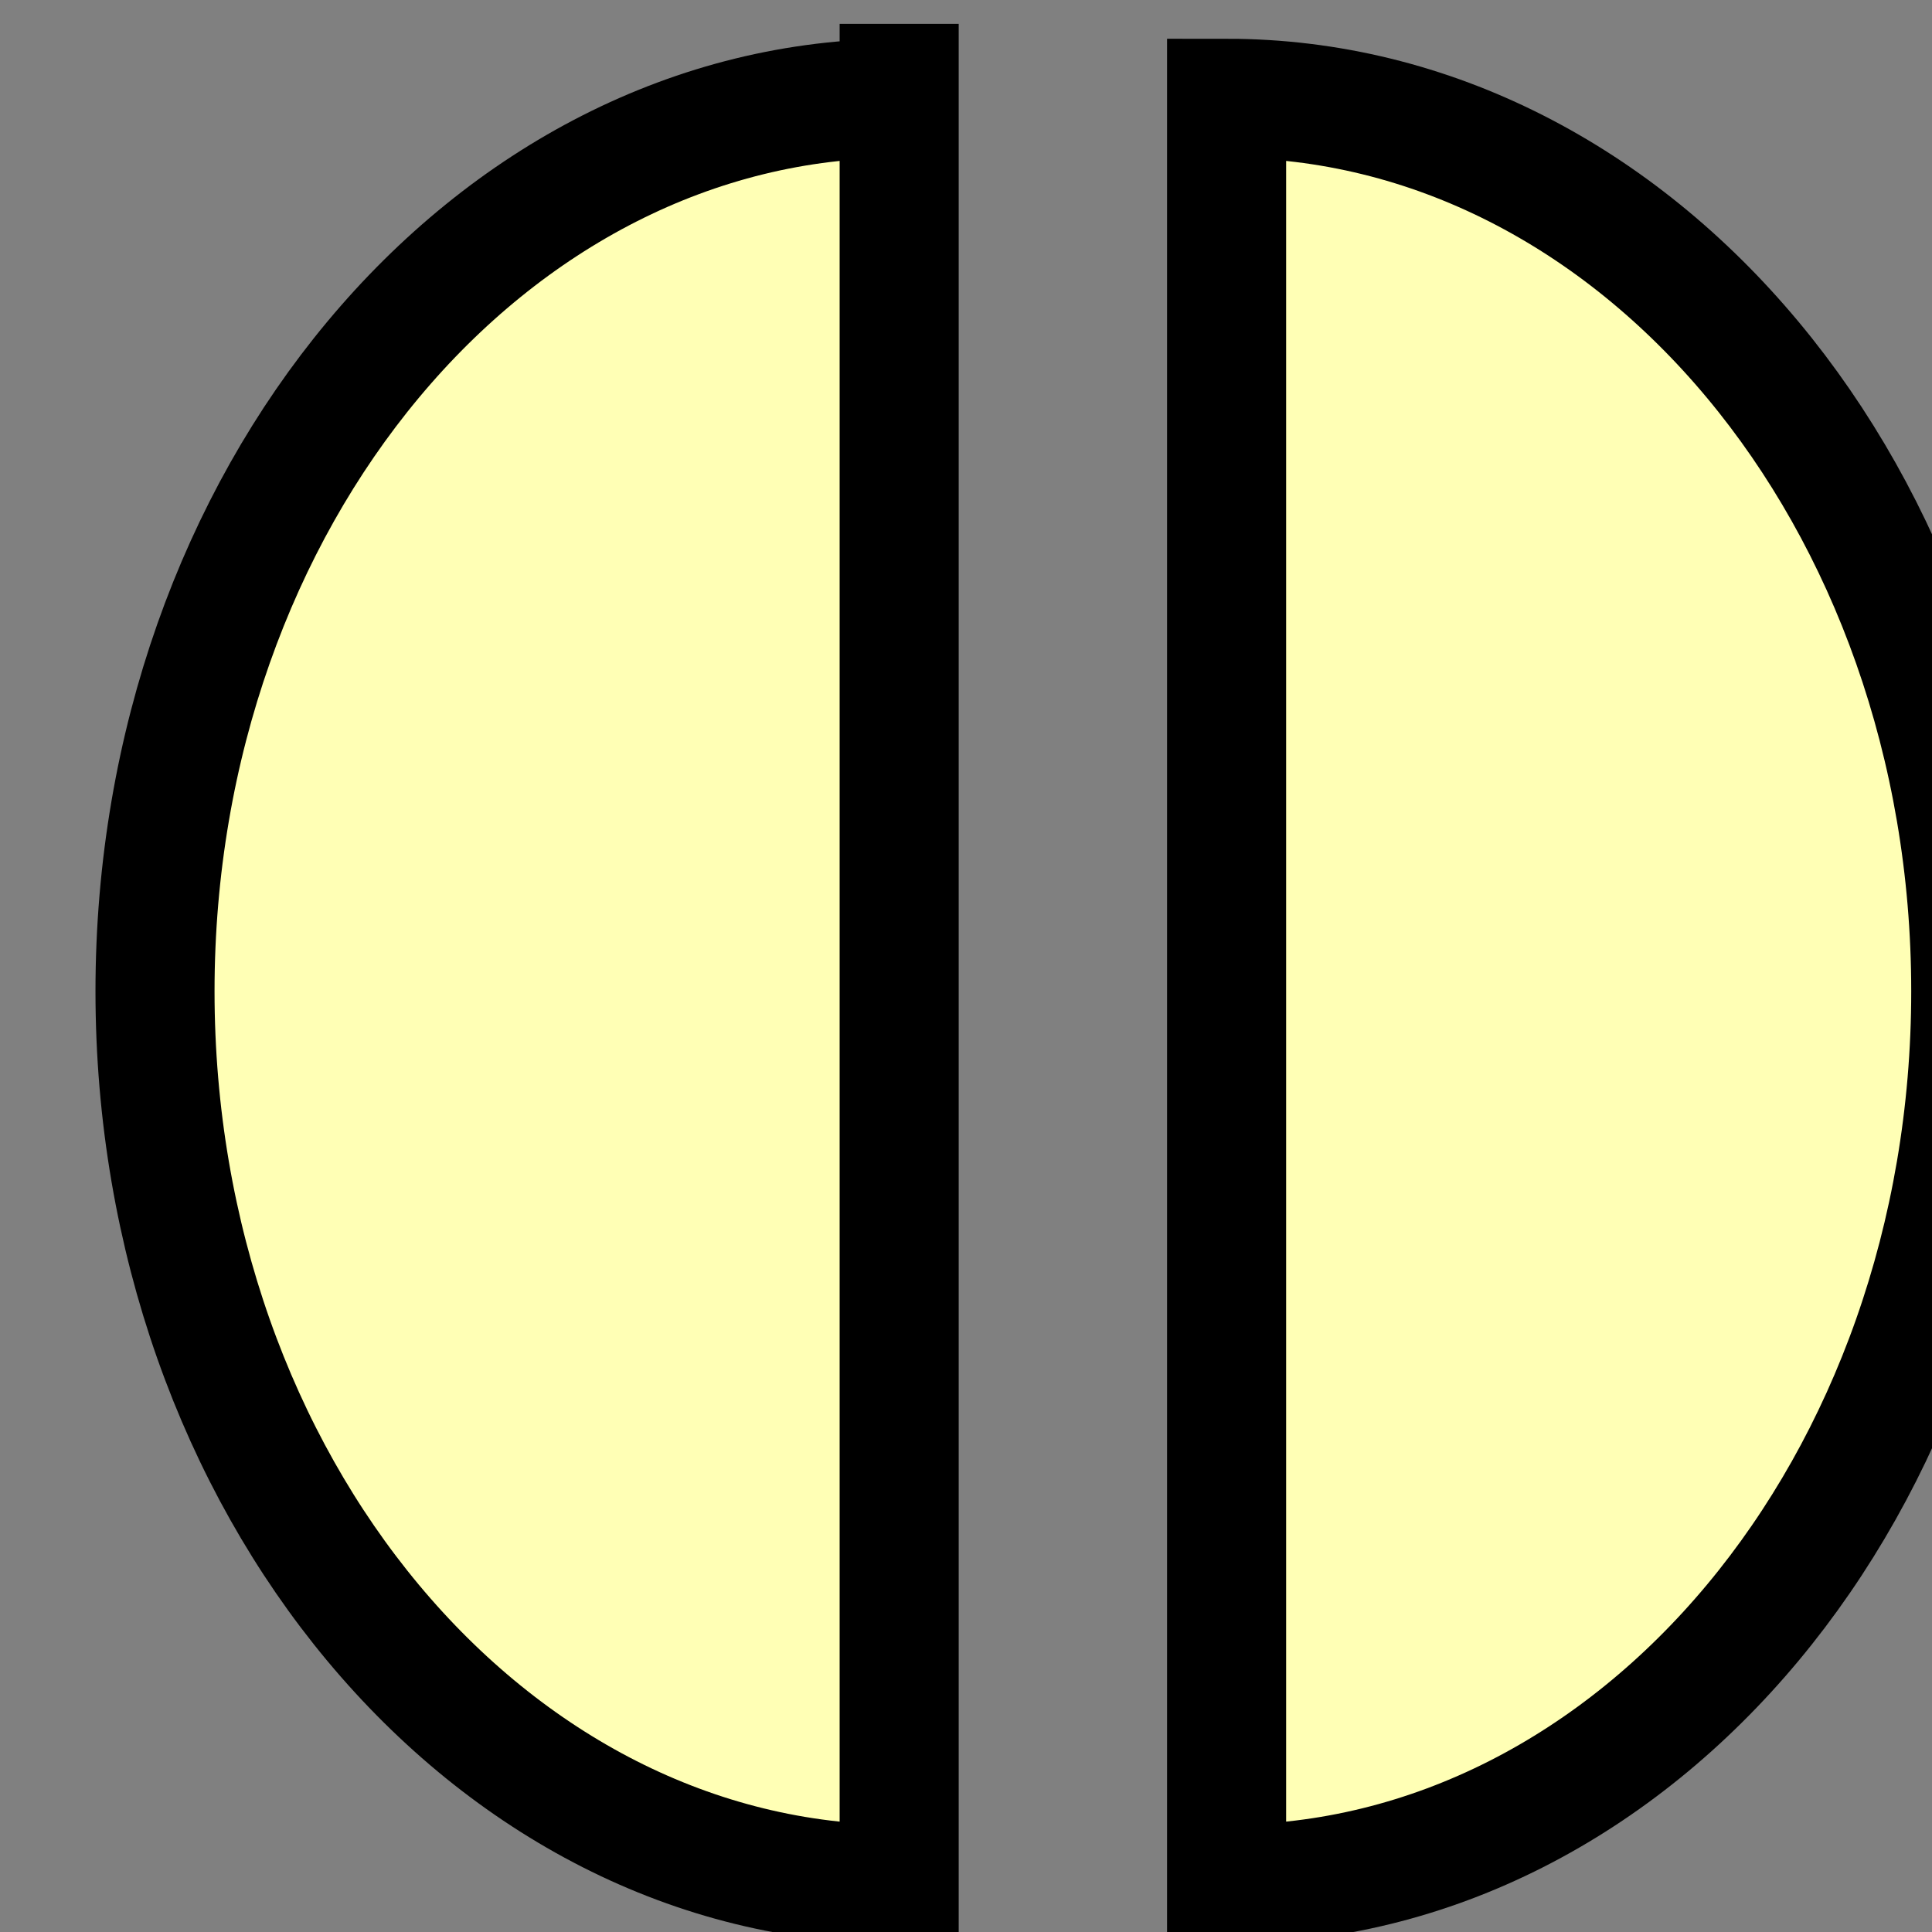 <?xml version="1.0" encoding="UTF-8" standalone="no"?>
<!-- Created with Inkscape (http://www.inkscape.org/) -->

<svg
   width="13"
   height="13"
   viewBox="0 0 3.44 3.44"
   version="1.1"
   id="svg7667"
   inkscape:version="1.2.1 (9c6d41e410, 2022-07-14)"
   sodipodi:docname="business_interaction.svg"
   xmlns:inkscape="http://www.inkscape.org/namespaces/inkscape"
   xmlns:sodipodi="http://sodipodi.sourceforge.net/DTD/sodipodi-0.dtd"
   xmlns="http://www.w3.org/2000/svg"
   xmlns:svg="http://www.w3.org/2000/svg">
  <rect x="0" y="0" width="3.44" height="3.44" fill="#808080" stroke="none"/>
  <sodipodi:namedview
     id="namedview7669"
     pagecolor="#ffffff"
     bordercolor="#666666"
     borderopacity="1.0"
     inkscape:pageshadow="2"
     inkscape:pageopacity="0.0"
     inkscape:pagecheckerboard="0"
     inkscape:document-units="mm"
     showgrid="false"
     fit-margin-top="0"
     fit-margin-left="0"
     fit-margin-right="0"
     fit-margin-bottom="0"
     inkscape:zoom="67.084831"
     inkscape:cx="7.3563575"
     inkscape:cy="5.6197503"
     inkscape:window-width="1920"
     inkscape:window-height="1017"
     inkscape:window-x="-8"
     inkscape:window-y="-8"
     inkscape:window-maximized="1"
     inkscape:current-layer="layer1"
     inkscape:showpageshadow="2"
     inkscape:deskcolor="#d1d1d1" />
  <defs
     id="defs7664">
    <clipPath
       clipPathUnits="userSpaceOnUse"
       id="clipPath7">
      <path
         d="m 306,96 h 122 v 57 H 306 Z"
         id="path945" />
    </clipPath>
    <clipPath
       clipPathUnits="userSpaceOnUse"
       id="clipPath7657">
      <path
         d="m 306,96 h 122 v 57 H 306 Z"
         id="path7655" />
    </clipPath>
  </defs>
  <g
     inkscape:label="Calque 1"
     inkscape:groupmode="layer"
     id="layer1"
     transform="translate(-111.691,-125.005)">
    <g
       id="g5656"
       style="fill:#ffffb5;fill-opacity:1;stroke-width:0.8;stroke-dasharray:none"
       transform="matrix(0.265,0,0,0.265,3.582,97.885)">
      <path
         fill="none"
         d="m 414,103 c -2.761,0 -5,2.686 -5,6 0,3.314 2.239,6 5,6 v -12.5"
         clip-path="url(#clipPath7)"
         fill-rule="evenodd"
         stroke="#000000"
         id="path1008"
         style="font-family:'Segoe UI';fill:#ffffb5;fill-opacity:1;stroke-width:0.8;stroke-linecap:butt;stroke-dasharray:none;text-rendering:optimizeLegibility" />
      <path
         fill="none"
         d="m 417,115 c 2.761,0 5,-2.686 5,-6 0,-3.314 -2.239,-6 -5,-6 0,0 0,0 0,0 L 417,115.5"
         clip-path="url(#clipPath7)"
         fill-rule="evenodd"
         stroke="#000000"
         id="path1010"
         style="font-family:'Segoe UI';fill:#ffffb5;fill-opacity:1;stroke-width:0.8;stroke-linecap:butt;stroke-dasharray:none;text-rendering:optimizeLegibility"
         transform="translate(-0.8)" />
    </g>
  </g>
</svg>
